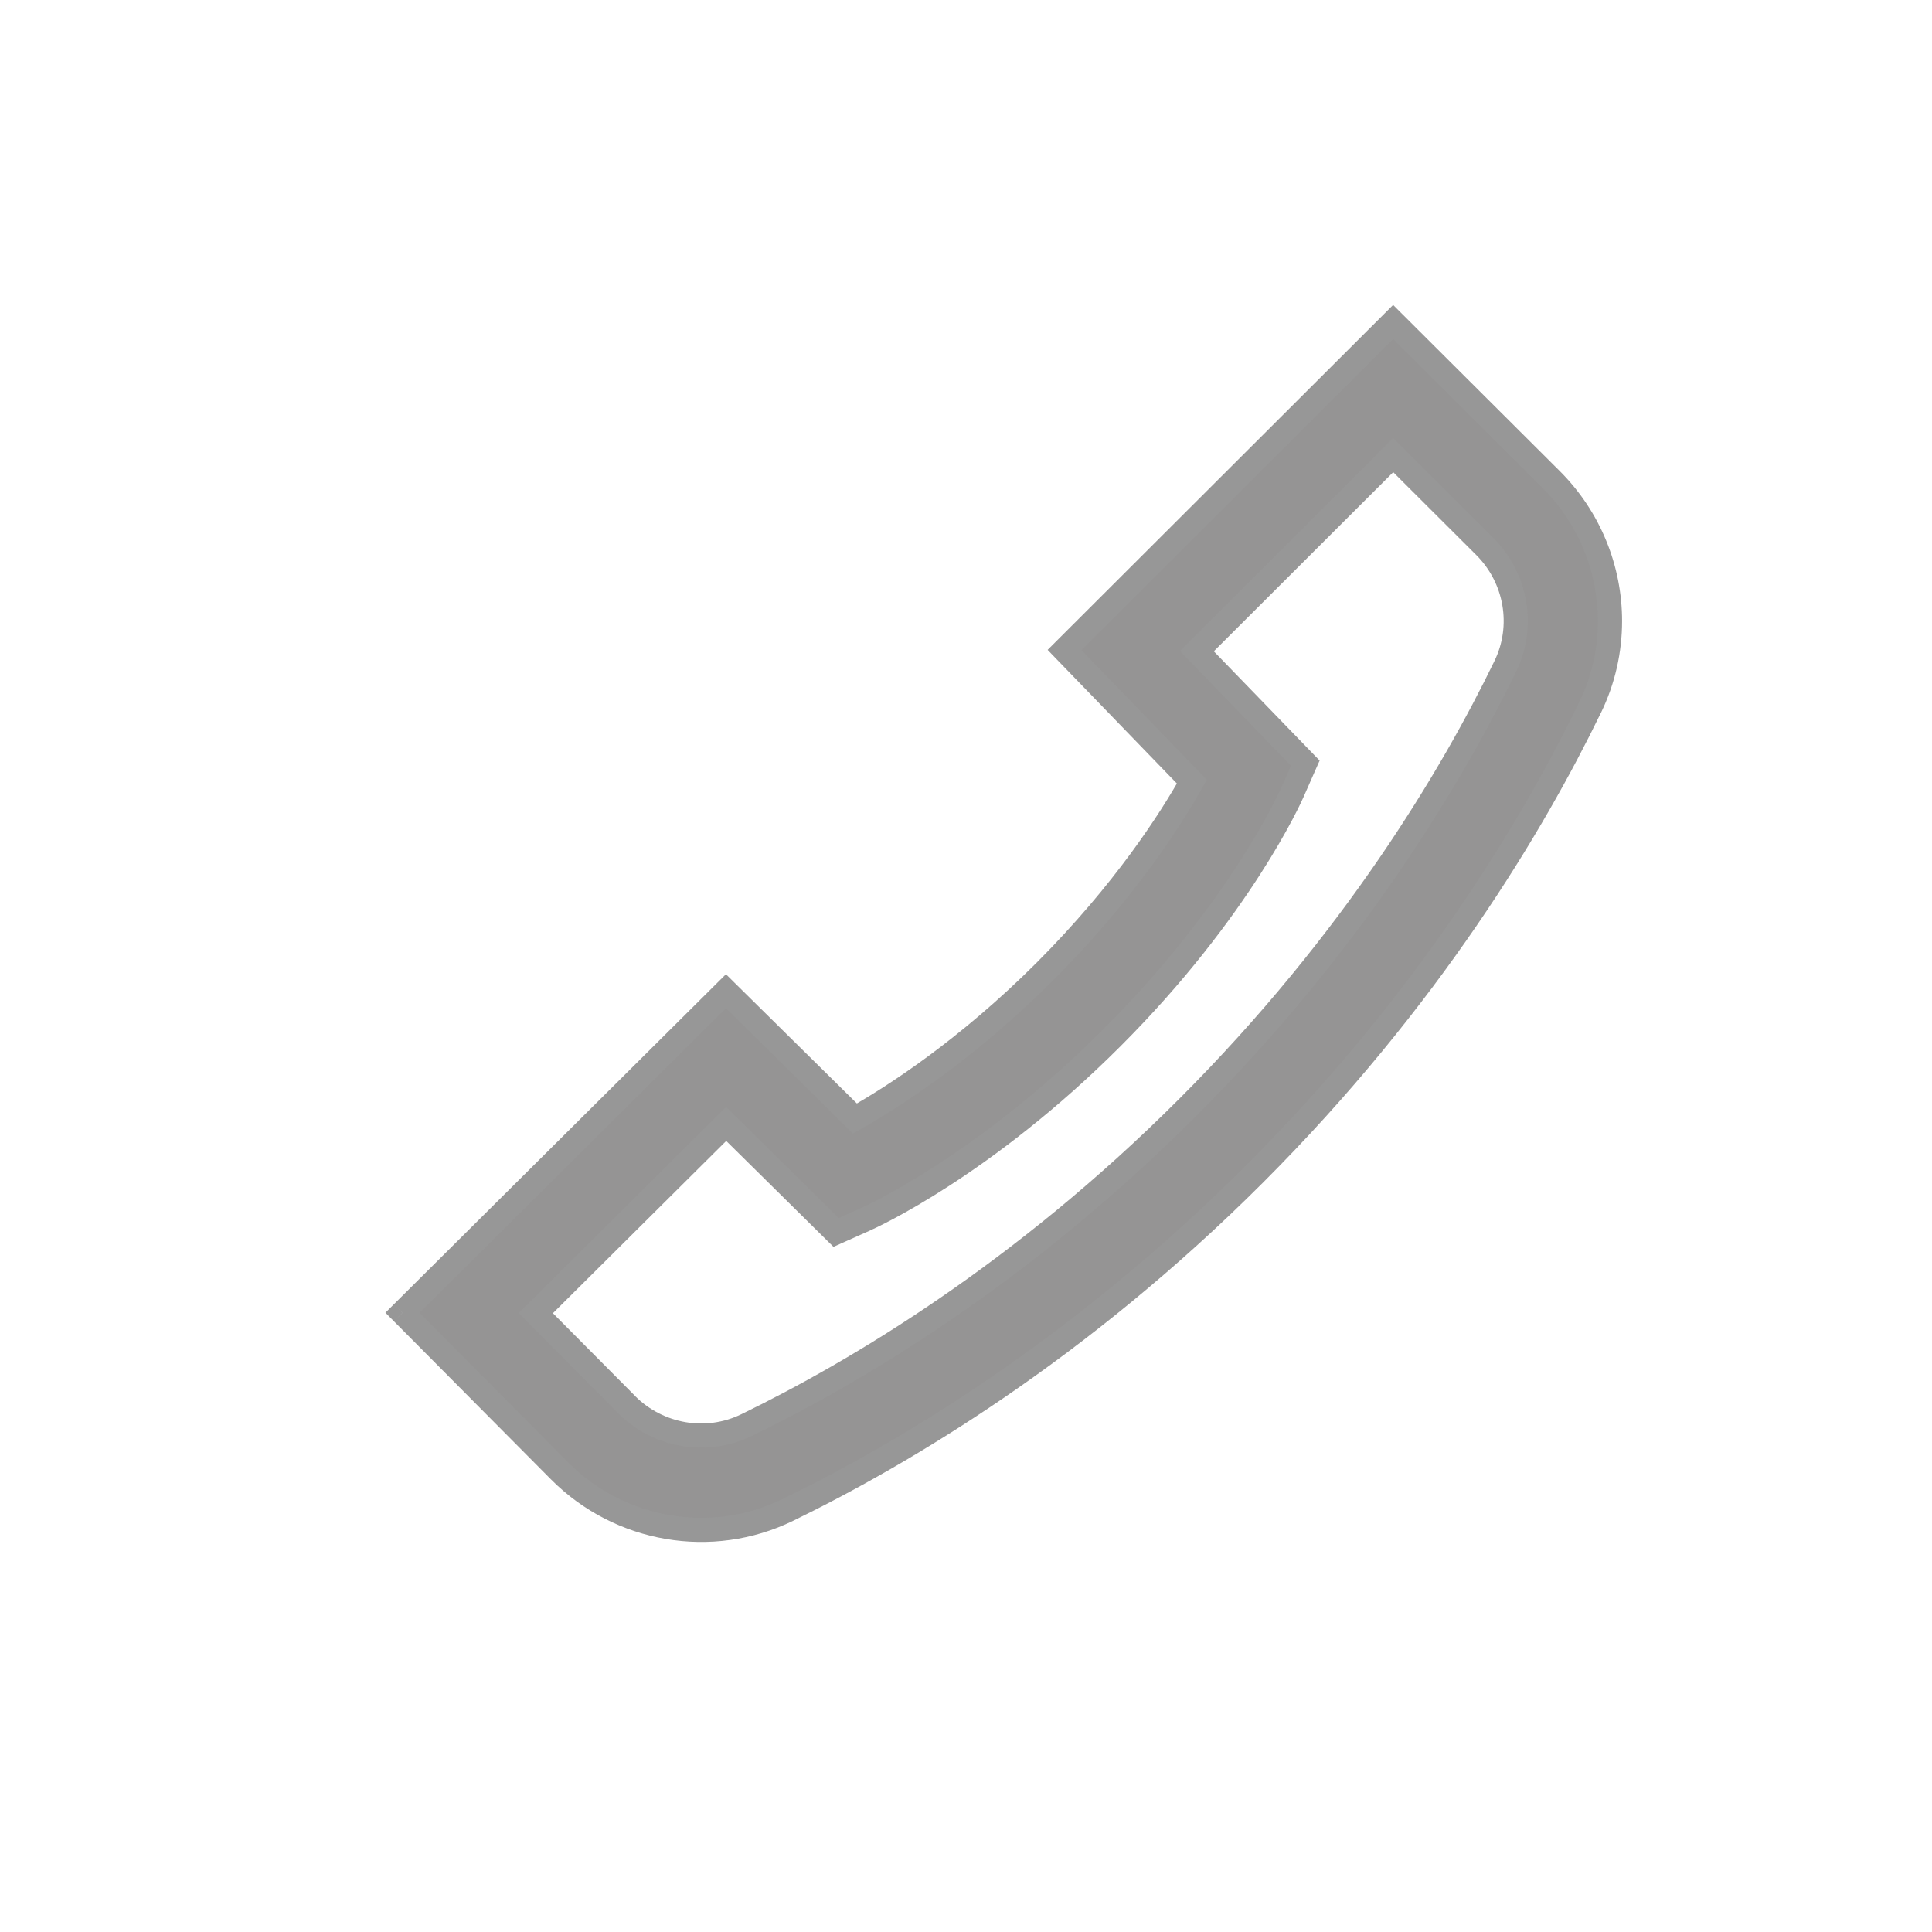 <svg width="24" height="24" viewBox="0 0 24 24" fill="none" xmlns="http://www.w3.org/2000/svg">
<path fill-rule="evenodd" clip-rule="evenodd" d="M6.656 16.313L7.784 17.449C8.177 17.842 8.776 17.945 9.272 17.704C10.633 17.043 12.689 15.822 14.753 13.758C16.817 11.694 18.039 9.638 18.7 8.276C18.941 7.78 18.838 7.182 18.444 6.788L17.307 5.654L14.868 8.089L16.215 9.48L16.056 9.841C16.03 9.9 15.404 11.3 13.813 12.891C12.223 14.482 10.811 15.121 10.751 15.147L10.386 15.31L9.021 13.962L6.656 16.313ZM20 7.715C20 8.08 19.919 8.447 19.753 8.788C19.053 10.23 17.761 12.407 15.582 14.586C13.402 16.765 11.226 18.057 9.784 18.758C8.839 19.217 7.702 19.023 6.955 18.276L5 16.308L9.018 12.313L10.62 13.895C11.096 13.626 12.004 13.044 12.985 12.063C13.966 11.082 14.541 10.181 14.806 9.71L13.224 8.075L17.306 4L19.271 5.959C19.748 6.436 20 7.072 20 7.715Z" fill="#959494"/>
<path d="M6.656 16.313L6.55 16.206L6.444 16.312L6.55 16.419L6.656 16.313ZM7.784 17.449L7.678 17.555L7.678 17.555L7.784 17.449ZM9.272 17.704L9.207 17.569L9.207 17.569L9.272 17.704ZM18.7 8.276L18.565 8.21L18.565 8.21L18.7 8.276ZM18.444 6.788L18.55 6.682L18.55 6.682L18.444 6.788ZM17.307 5.654L17.413 5.548L17.307 5.442L17.201 5.548L17.307 5.654ZM14.868 8.089L14.762 7.983L14.658 8.087L14.76 8.193L14.868 8.089ZM16.215 9.48L16.352 9.54L16.393 9.448L16.323 9.376L16.215 9.48ZM16.056 9.841L16.193 9.901L16.193 9.901L16.056 9.841ZM13.813 12.891L13.707 12.785L13.707 12.785L13.813 12.891ZM10.751 15.147L10.691 15.009L10.69 15.01L10.751 15.147ZM10.386 15.31L10.281 15.417L10.354 15.489L10.447 15.447L10.386 15.31ZM9.021 13.962L9.126 13.855L9.021 13.751L8.915 13.855L9.021 13.962ZM19.753 8.788L19.618 8.722L19.618 8.722L19.753 8.788ZM15.582 14.586L15.688 14.692L15.688 14.692L15.582 14.586ZM9.784 18.758L9.85 18.893L9.85 18.893L9.784 18.758ZM6.955 18.276L6.849 18.382L6.849 18.382L6.955 18.276ZM5 16.308L4.894 16.201L4.788 16.307L4.894 16.414L5 16.308ZM9.018 12.313L9.123 12.206L9.018 12.102L8.912 12.207L9.018 12.313ZM10.62 13.895L10.515 14.002L10.595 14.081L10.694 14.025L10.62 13.895ZM14.806 9.71L14.937 9.783L14.992 9.686L14.914 9.606L14.806 9.71ZM13.224 8.075L13.118 7.969L13.014 8.073L13.116 8.179L13.224 8.075ZM17.306 4L17.412 3.894L17.306 3.788L17.2 3.894L17.306 4ZM19.271 5.959L19.377 5.853L19.377 5.853L19.271 5.959ZM6.55 16.419L7.678 17.555L7.891 17.343L6.763 16.207L6.55 16.419ZM7.678 17.555C8.116 17.993 8.783 18.108 9.338 17.839L9.207 17.569C8.769 17.782 8.239 17.691 7.89 17.343L7.678 17.555ZM9.338 17.839C10.71 17.172 12.781 15.942 14.859 13.864L14.647 13.652C12.597 15.702 10.556 16.914 9.207 17.569L9.338 17.839ZM14.859 13.864C16.937 11.786 18.168 9.715 18.835 8.341L18.565 8.21C17.91 9.561 16.697 11.602 14.647 13.652L14.859 13.864ZM18.835 8.341C19.104 7.787 18.989 7.12 18.55 6.682L18.338 6.894C18.688 7.243 18.778 7.773 18.565 8.21L18.835 8.341ZM18.55 6.682L17.413 5.548L17.201 5.76L18.338 6.894L18.55 6.682ZM17.201 5.548L14.762 7.983L14.974 8.195L17.413 5.76L17.201 5.548ZM14.76 8.193L16.107 9.584L16.323 9.376L14.976 7.985L14.76 8.193ZM16.078 9.419L15.919 9.78L16.193 9.901L16.352 9.54L16.078 9.419ZM15.919 9.78C15.898 9.828 15.281 11.211 13.707 12.785L13.919 12.997C15.527 11.389 16.162 9.972 16.193 9.901L15.919 9.78ZM13.707 12.785C12.133 14.359 10.739 14.989 10.691 15.009L10.811 15.284C10.883 15.253 12.313 14.604 13.919 12.997L13.707 12.785ZM10.69 15.01L10.325 15.173L10.447 15.447L10.812 15.284L10.69 15.01ZM10.492 15.203L9.126 13.855L8.916 14.069L10.281 15.417L10.492 15.203ZM8.915 13.855L6.55 16.206L6.762 16.419L9.127 14.068L8.915 13.855ZM19.85 7.715C19.85 8.058 19.774 8.402 19.618 8.722L19.888 8.854C20.064 8.492 20.15 8.102 20.15 7.715H19.85ZM19.618 8.722C18.924 10.153 17.641 12.315 15.476 14.48L15.688 14.692C17.881 12.499 19.182 10.307 19.888 8.853L19.618 8.722ZM15.476 14.48C13.31 16.645 11.149 17.928 9.719 18.623L9.85 18.893C11.303 18.186 13.494 16.885 15.688 14.692L15.476 14.48ZM9.719 18.623C8.832 19.054 7.763 18.872 7.061 18.17L6.849 18.382C7.641 19.174 8.847 19.38 9.85 18.893L9.719 18.623ZM7.062 18.17L5.107 16.202L4.894 16.414L6.849 18.382L7.062 18.17ZM5.106 16.414L9.124 12.419L8.912 12.207L4.894 16.201L5.106 16.414ZM8.913 12.42L10.515 14.002L10.726 13.788L9.123 12.206L8.913 12.42ZM10.694 14.025C11.179 13.751 12.099 13.162 13.091 12.169L12.879 11.957C11.91 12.926 11.013 13.501 10.546 13.764L10.694 14.025ZM13.091 12.169C14.084 11.176 14.667 10.264 14.937 9.783L14.675 9.636C14.416 10.098 13.848 10.987 12.879 11.957L13.091 12.169ZM14.914 9.606L13.332 7.971L13.116 8.179L14.698 9.814L14.914 9.606ZM13.33 8.181L17.412 4.106L17.2 3.894L13.118 7.969L13.33 8.181ZM17.2 4.106L19.165 6.065L19.377 5.853L17.412 3.894L17.2 4.106ZM19.165 6.065C19.613 6.513 19.85 7.111 19.85 7.715H20.15C20.15 7.033 19.883 6.358 19.377 5.853L19.165 6.065Z" fill="#979797"/>
</svg>

